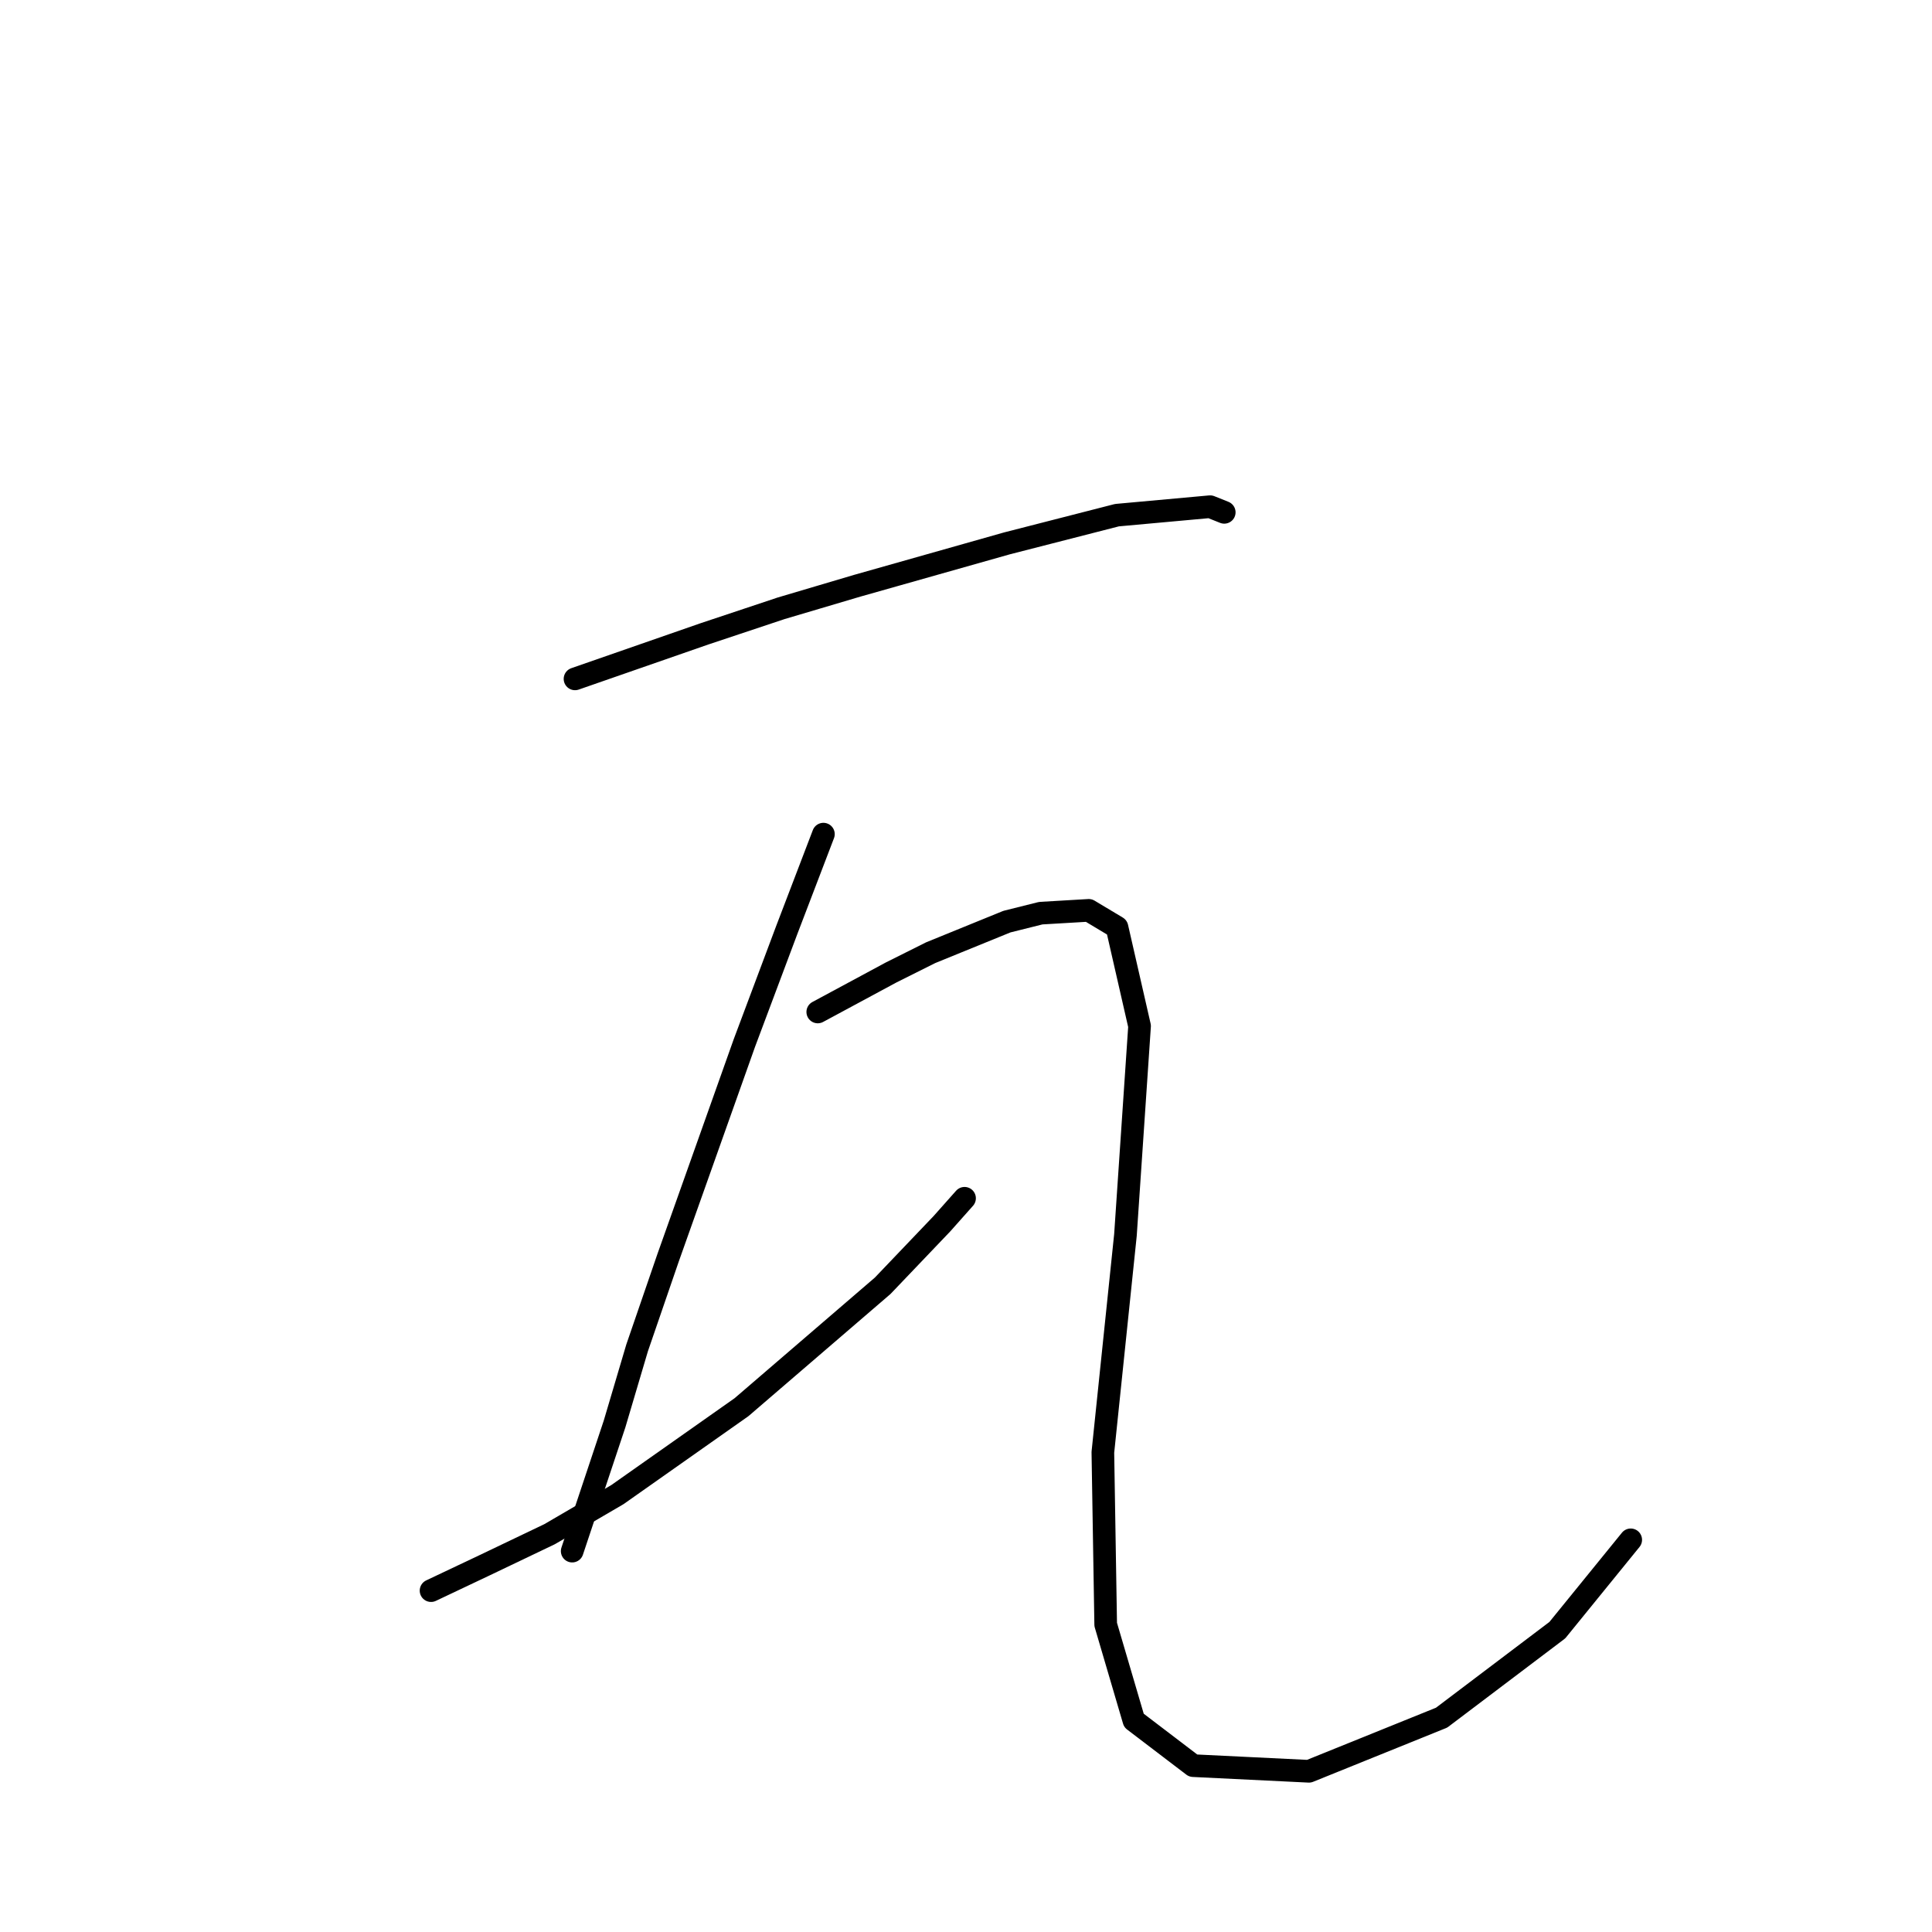 <?xml version="1.0" standalone="no"?>
    <svg width="256" height="256" xmlns="http://www.w3.org/2000/svg" version="1.1">
    <polyline stroke="black" stroke-width="3" stroke-linecap="round" fill="transparent" stroke-linejoin="round" points="76.192 89.955 93.397 83.971 103.496 80.605 113.595 77.612 133.418 72.002 148.006 68.262 160.349 67.139 162.219 67.887 162.219 67.887 " />
        <polyline stroke="black" stroke-width="3" stroke-linecap="round" fill="transparent" stroke-linejoin="round" points="109.106 110.527 104.244 123.244 98.634 138.205 88.535 166.632 84.42 178.601 81.428 188.699 75.818 205.531 75.818 205.531 " />
        <polyline stroke="black" stroke-width="3" stroke-linecap="round" fill="transparent" stroke-linejoin="round" points="57.116 210.767 64.223 207.401 72.825 203.287 81.802 198.05 98.26 186.455 116.961 170.372 124.816 162.143 127.808 158.777 127.808 158.777 " />
        <polyline stroke="black" stroke-width="3" stroke-linecap="round" fill="transparent" stroke-linejoin="round" points="108.358 134.091 113.221 131.473 118.083 128.854 123.32 126.236 133.418 122.122 137.907 121 144.265 120.626 148.006 122.87 150.998 135.961 149.128 163.639 146.135 192.44 146.51 215.256 150.25 227.973 158.104 233.957 173.44 234.705 191.019 227.599 206.354 216.004 216.079 204.035 216.079 204.035 " />
        </svg>